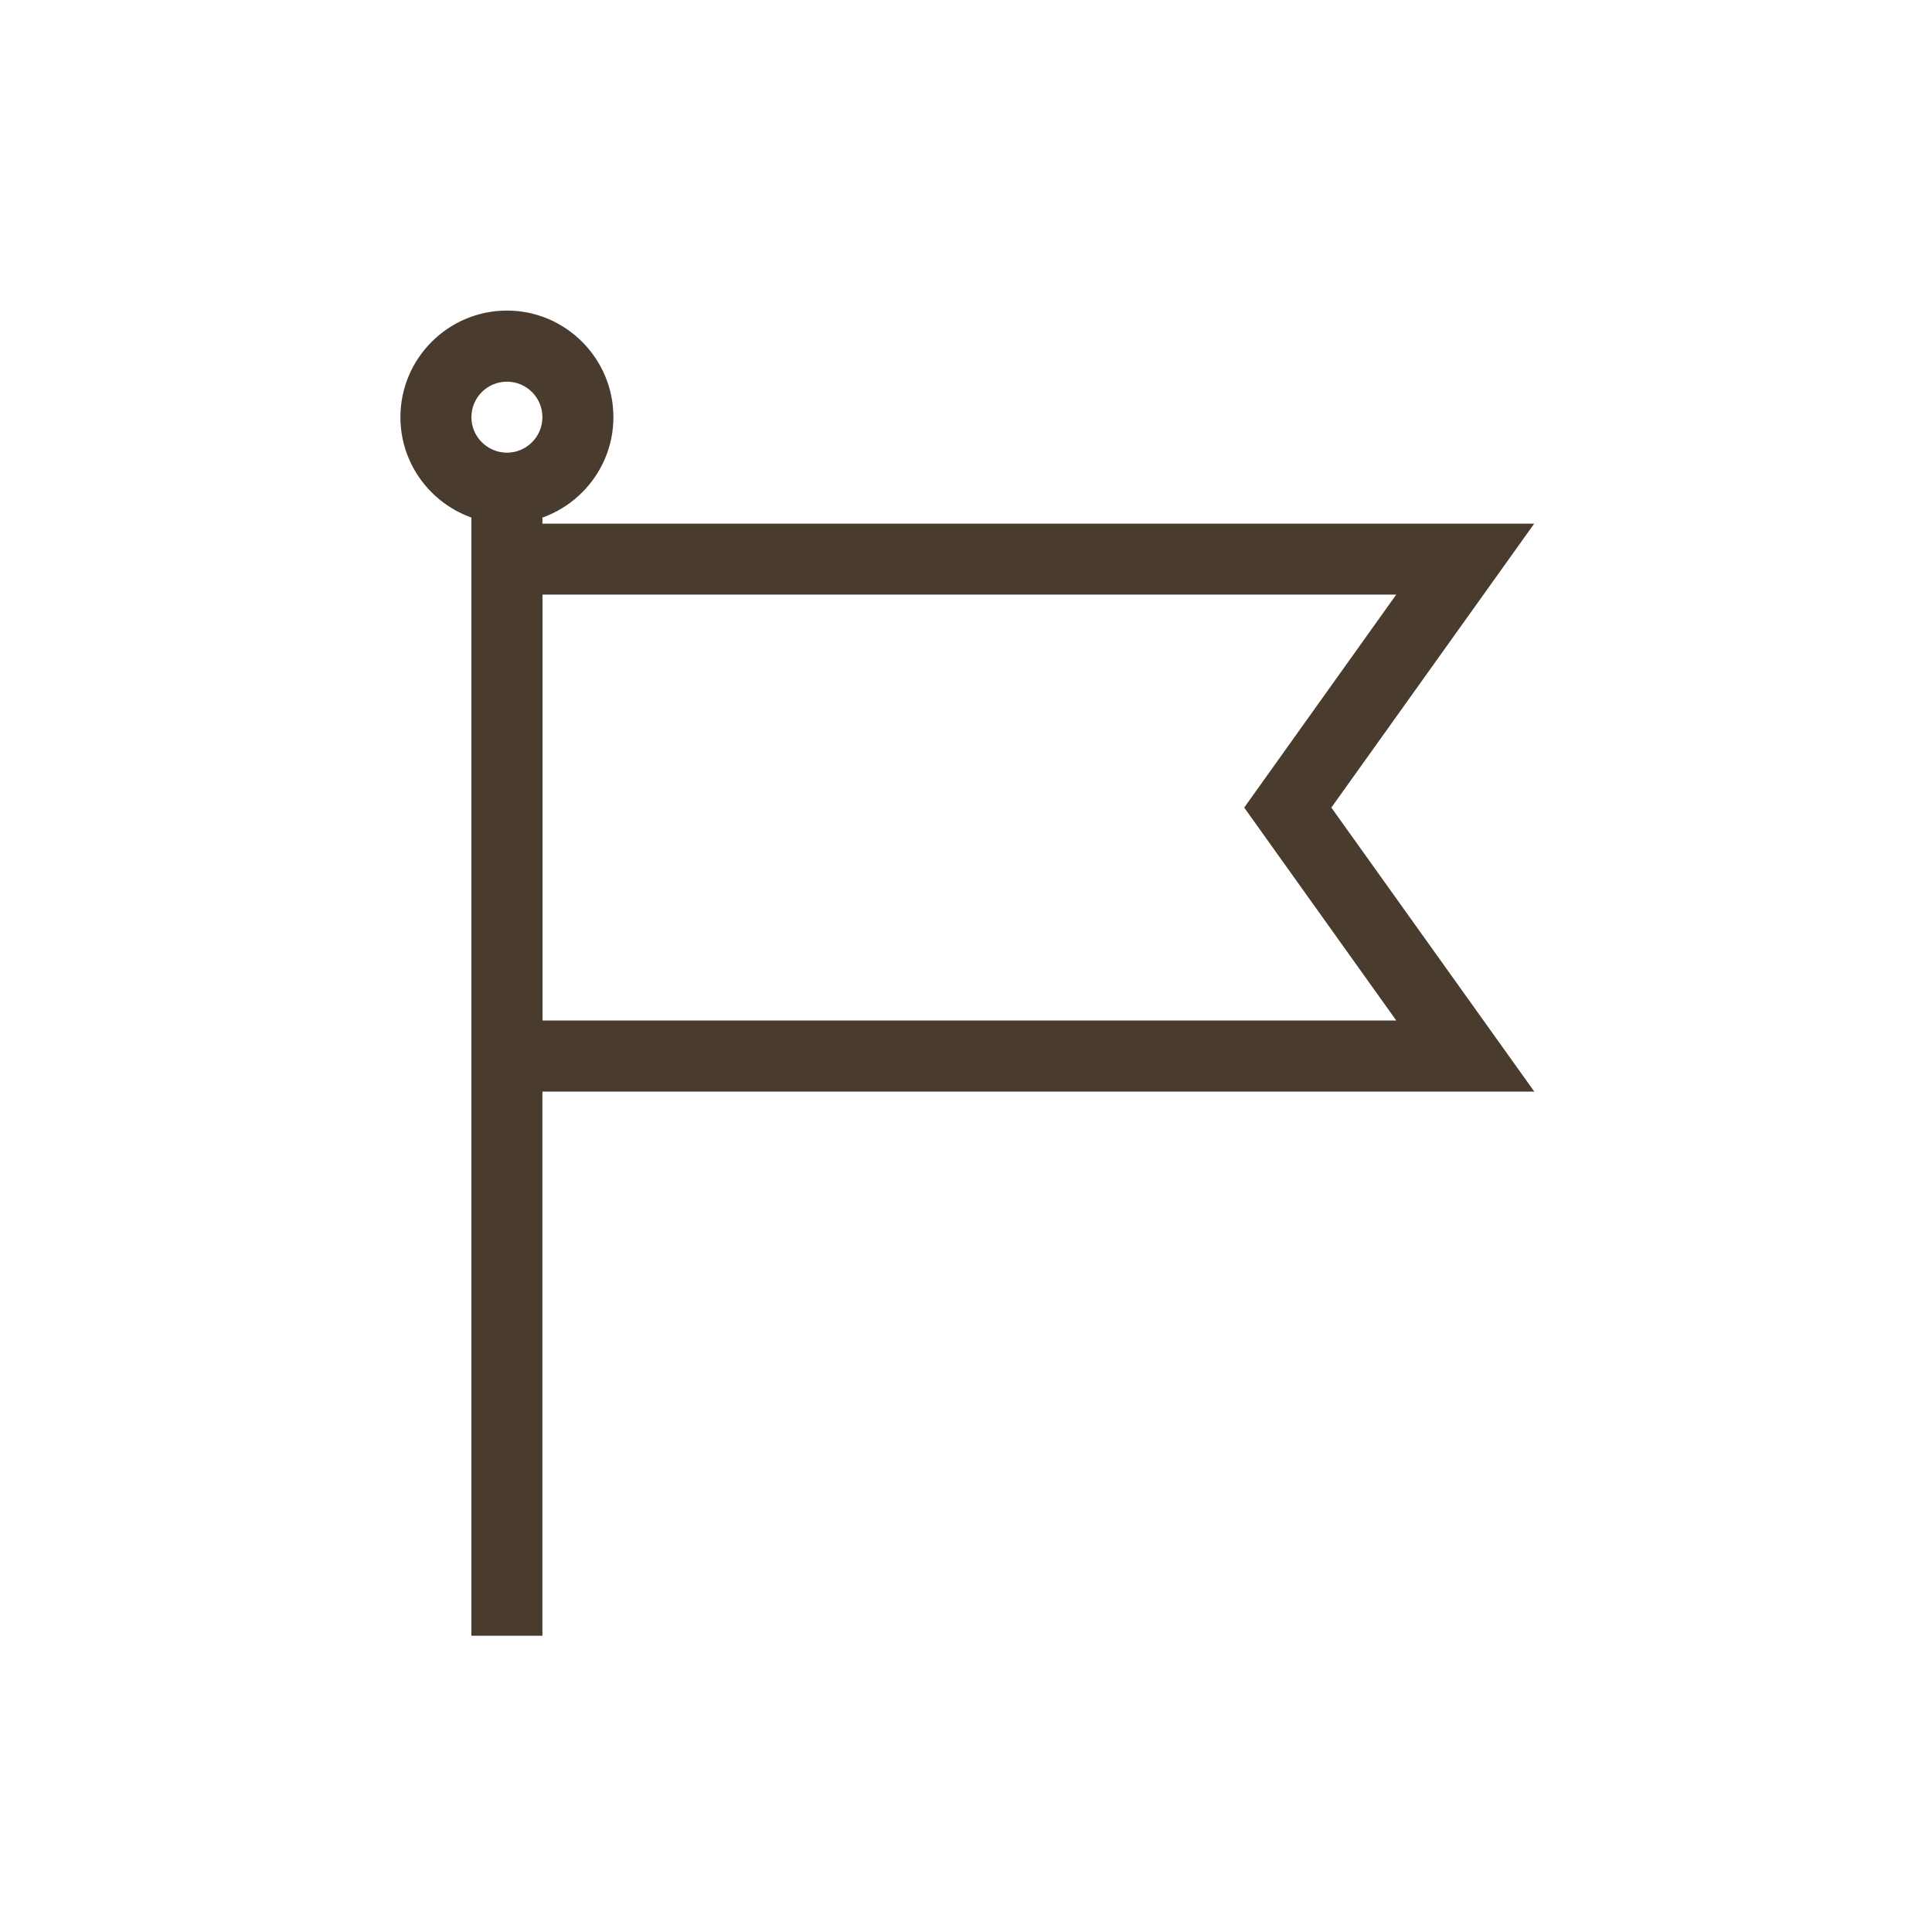 <?xml version="1.0" encoding="utf-8"?>
<!-- Generator: Adobe Illustrator 16.0.4, SVG Export Plug-In . SVG Version: 6.00 Build 0)  -->
<!DOCTYPE svg PUBLIC "-//W3C//DTD SVG 1.1//EN" "http://www.w3.org/Graphics/SVG/1.1/DTD/svg11.dtd">
<svg version="1.1" id="Layer_1" xmlns="http://www.w3.org/2000/svg" xmlns:xlink="http://www.w3.org/1999/xlink" x="0px" y="0px"
	 width="20px" height="20px" viewBox="0 0 20 20" enable-background="new 0 0 20 20" xml:space="preserve">
<path fill="#493B2E" d="M15.883,11.3H4.88V5.421h11.002L13.782,8.36L15.883,11.3z M5.615,10.564h8.839L12.88,8.36l1.574-2.205H5.615
	V10.564z"/>
<rect x="4.88" y="4.931" fill="#493B2E" width="0.735" height="12.002"/>
<path fill="#493B2E" d="M5.248,5.421c-0.608,0-1.103-0.496-1.103-1.102c0-0.608,0.494-1.104,1.103-1.104
	c0.607,0,1.102,0.495,1.102,1.104C6.35,4.925,5.855,5.421,5.248,5.421z M5.248,3.951c-0.203,0-0.368,0.164-0.368,0.368
	c0,0.202,0.165,0.367,0.368,0.367c0.202,0,0.367-0.165,0.367-0.367C5.615,4.115,5.45,3.951,5.248,3.951z"/>
</svg>
